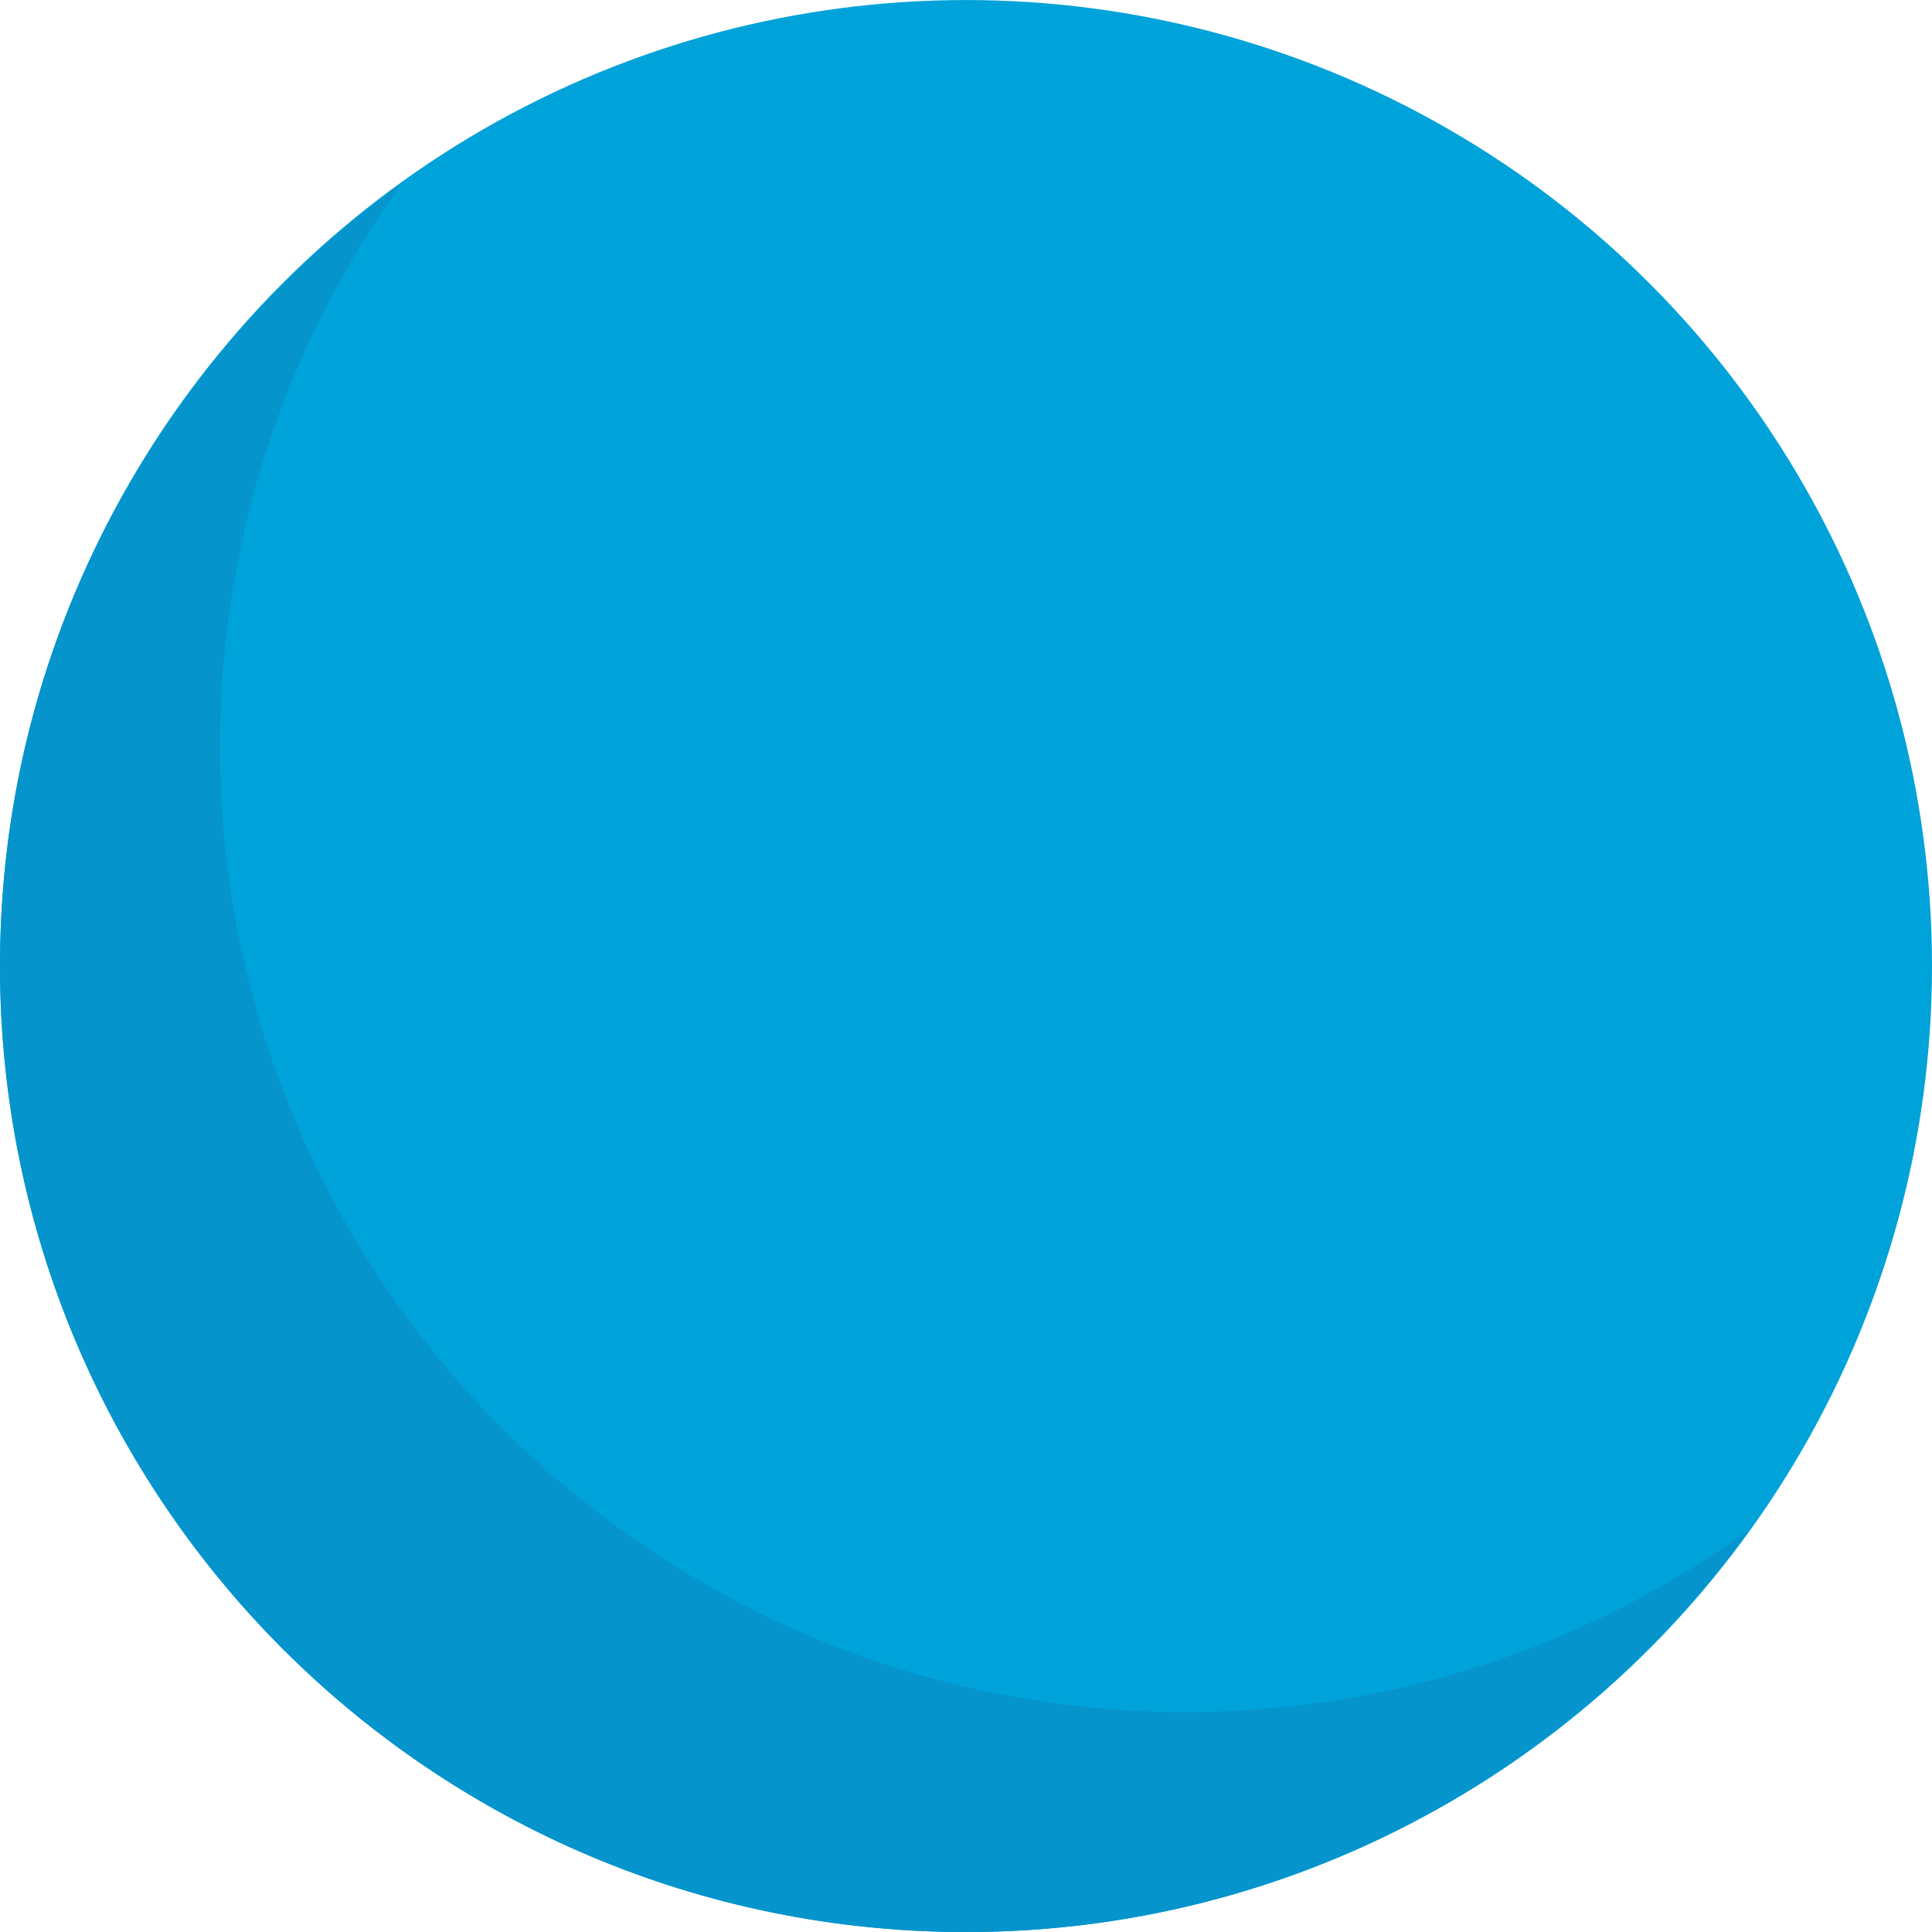<svg version="1.1" id="图层_1" x="0px" y="0px" width="46.864px" height="46.864px" viewBox="0 0 46.864 46.864" enable-background="new 0 0 46.864 46.864" xml:space="preserve" xmlns="http://www.w3.org/2000/svg" xmlns:xlink="http://www.w3.org/1999/xlink" xmlns:xml="http://www.w3.org/XML/1998/namespace">
  <circle fill="#00A2DA" cx="23.432" cy="23.433" r="23.432" class="color c1"/>
  <path fill="#0594CC" d="M28.766,41.53c-12.94,0-23.432-10.49-23.432-23.432c0-5.109,1.653-9.818,4.425-13.67
	C3.857,8.685,0,15.601,0,23.433c0,12.939,10.492,23.432,23.432,23.432c7.834,0,14.752-3.859,19.008-9.763
	C38.586,39.876,33.874,41.53,28.766,41.53z" class="color c2"/>
</svg>